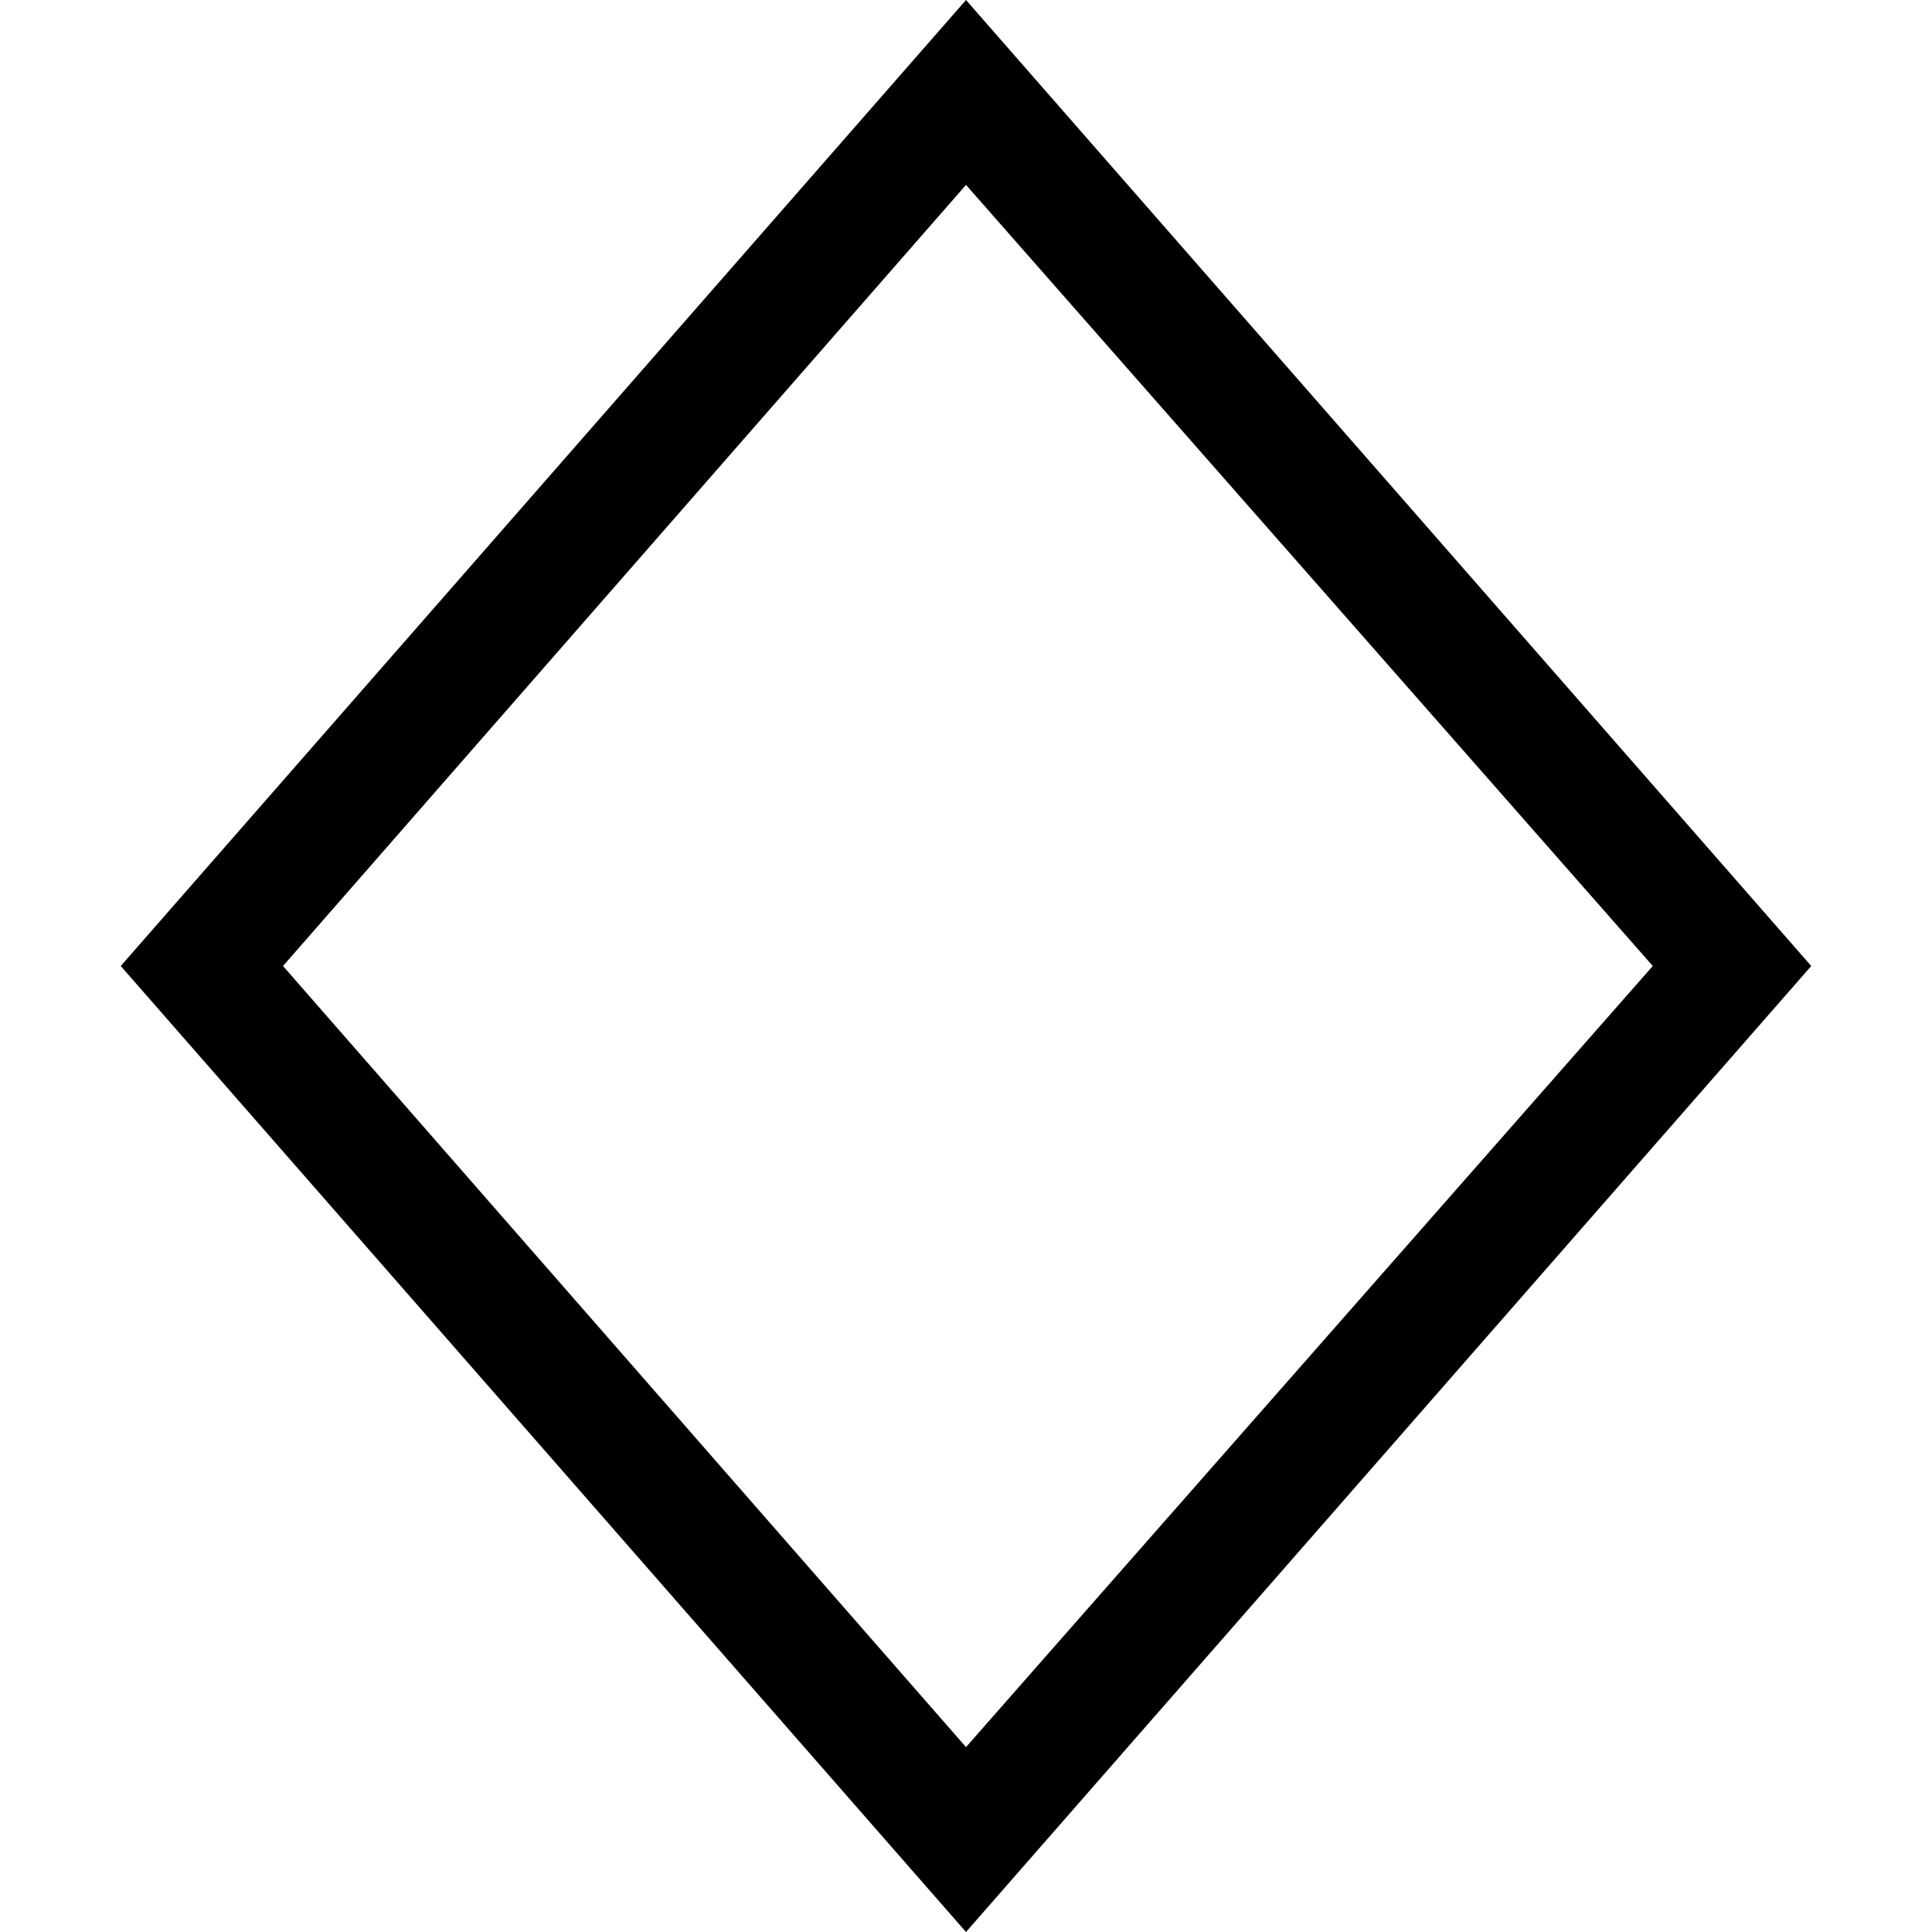<svg xmlns="http://www.w3.org/2000/svg" viewBox="0 0 512 512">
  <path d="M 235 488 L 256 512 L 235 488 L 256 512 L 277 488 L 277 488 L 480 256 L 480 256 L 277 24 L 277 24 L 256 0 L 256 0 L 235 24 L 235 24 L 32 256 L 32 256 L 235 488 L 235 488 Z M 256 463 L 75 256 L 256 463 L 75 256 L 256 49 L 256 49 L 438 256 L 438 256 L 256 463 L 256 463 Z" />
</svg>
